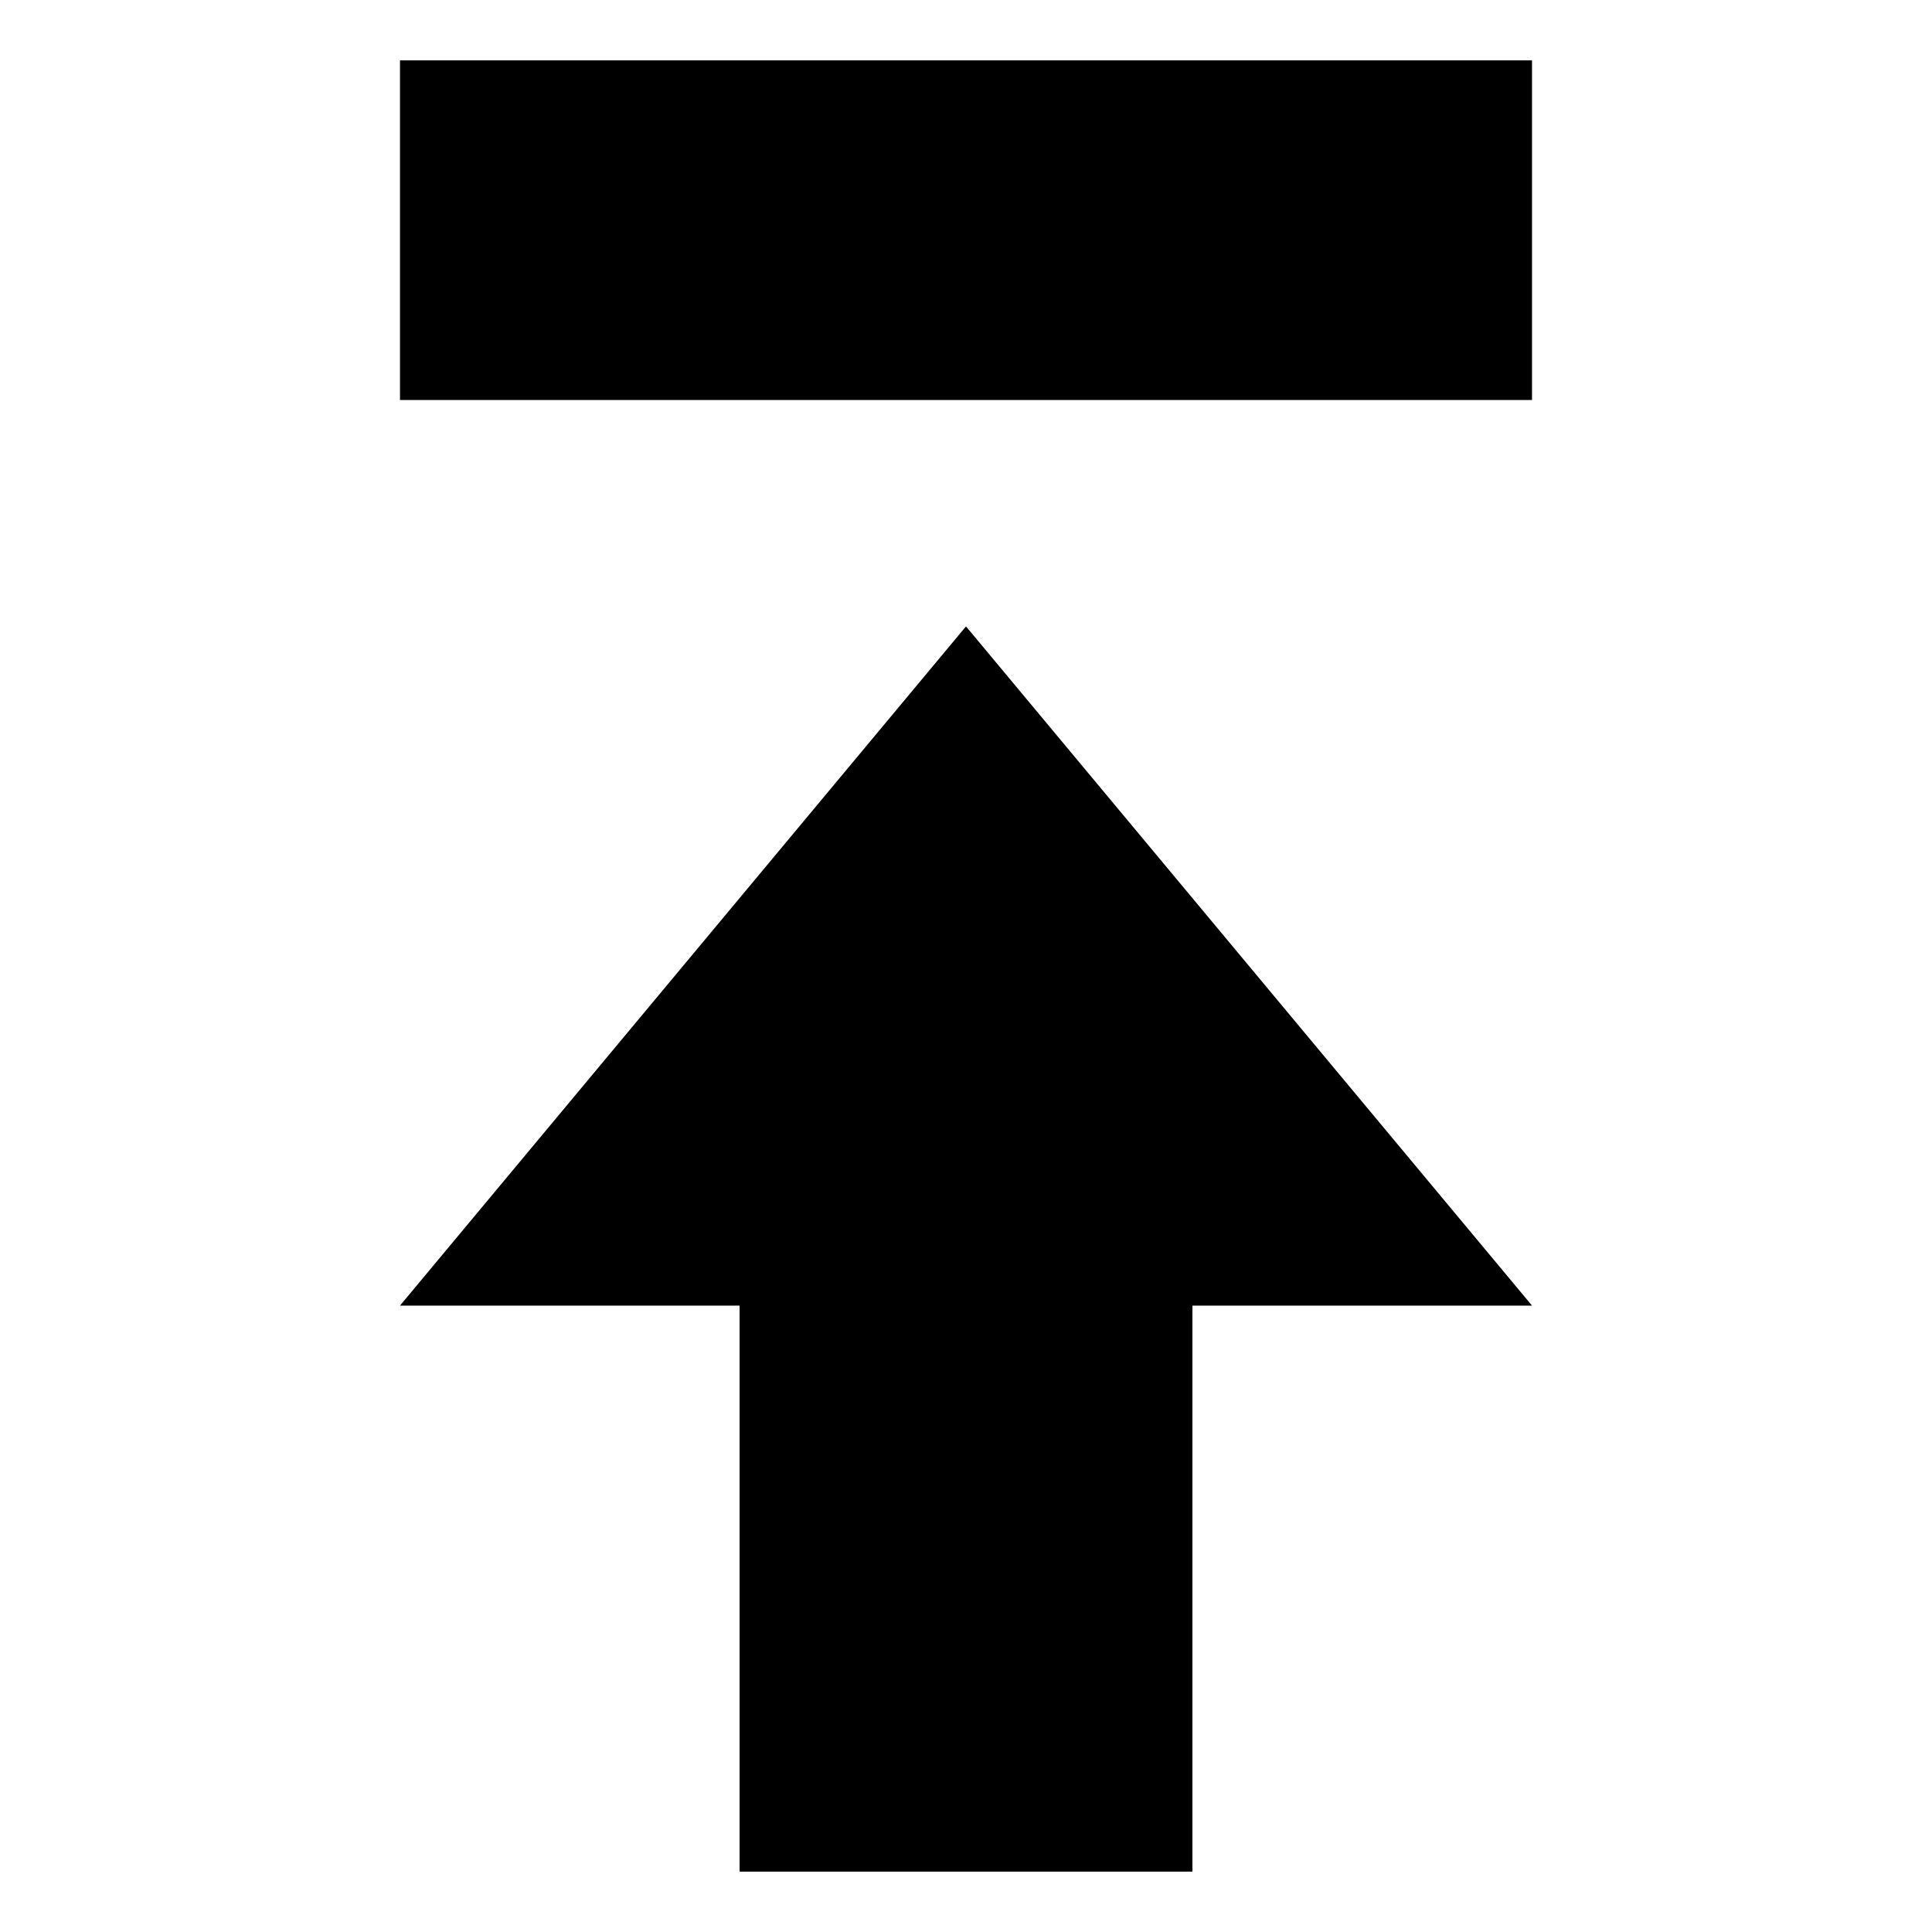 <?xml version="1.0" encoding="utf-8"?>
<!-- Generated by IcoMoon.io -->
<!DOCTYPE svg PUBLIC "-//W3C//DTD SVG 1.1//EN" "http://www.w3.org/Graphics/SVG/1.1/DTD/svg11.dtd">
<svg version="1.1" xmlns="http://www.w3.org/2000/svg" xmlns:xlink="http://www.w3.org/1999/xlink" width="32" height="32" viewBox="0 0 32 32">
<path d="M6.625 21.625h5.625v9.375h7.5v-9.375h5.625l-9.375-11.25-9.375 11.25zM6.625 1v5.625h18.75v-5.625h-18.75z"></path>
</svg>
